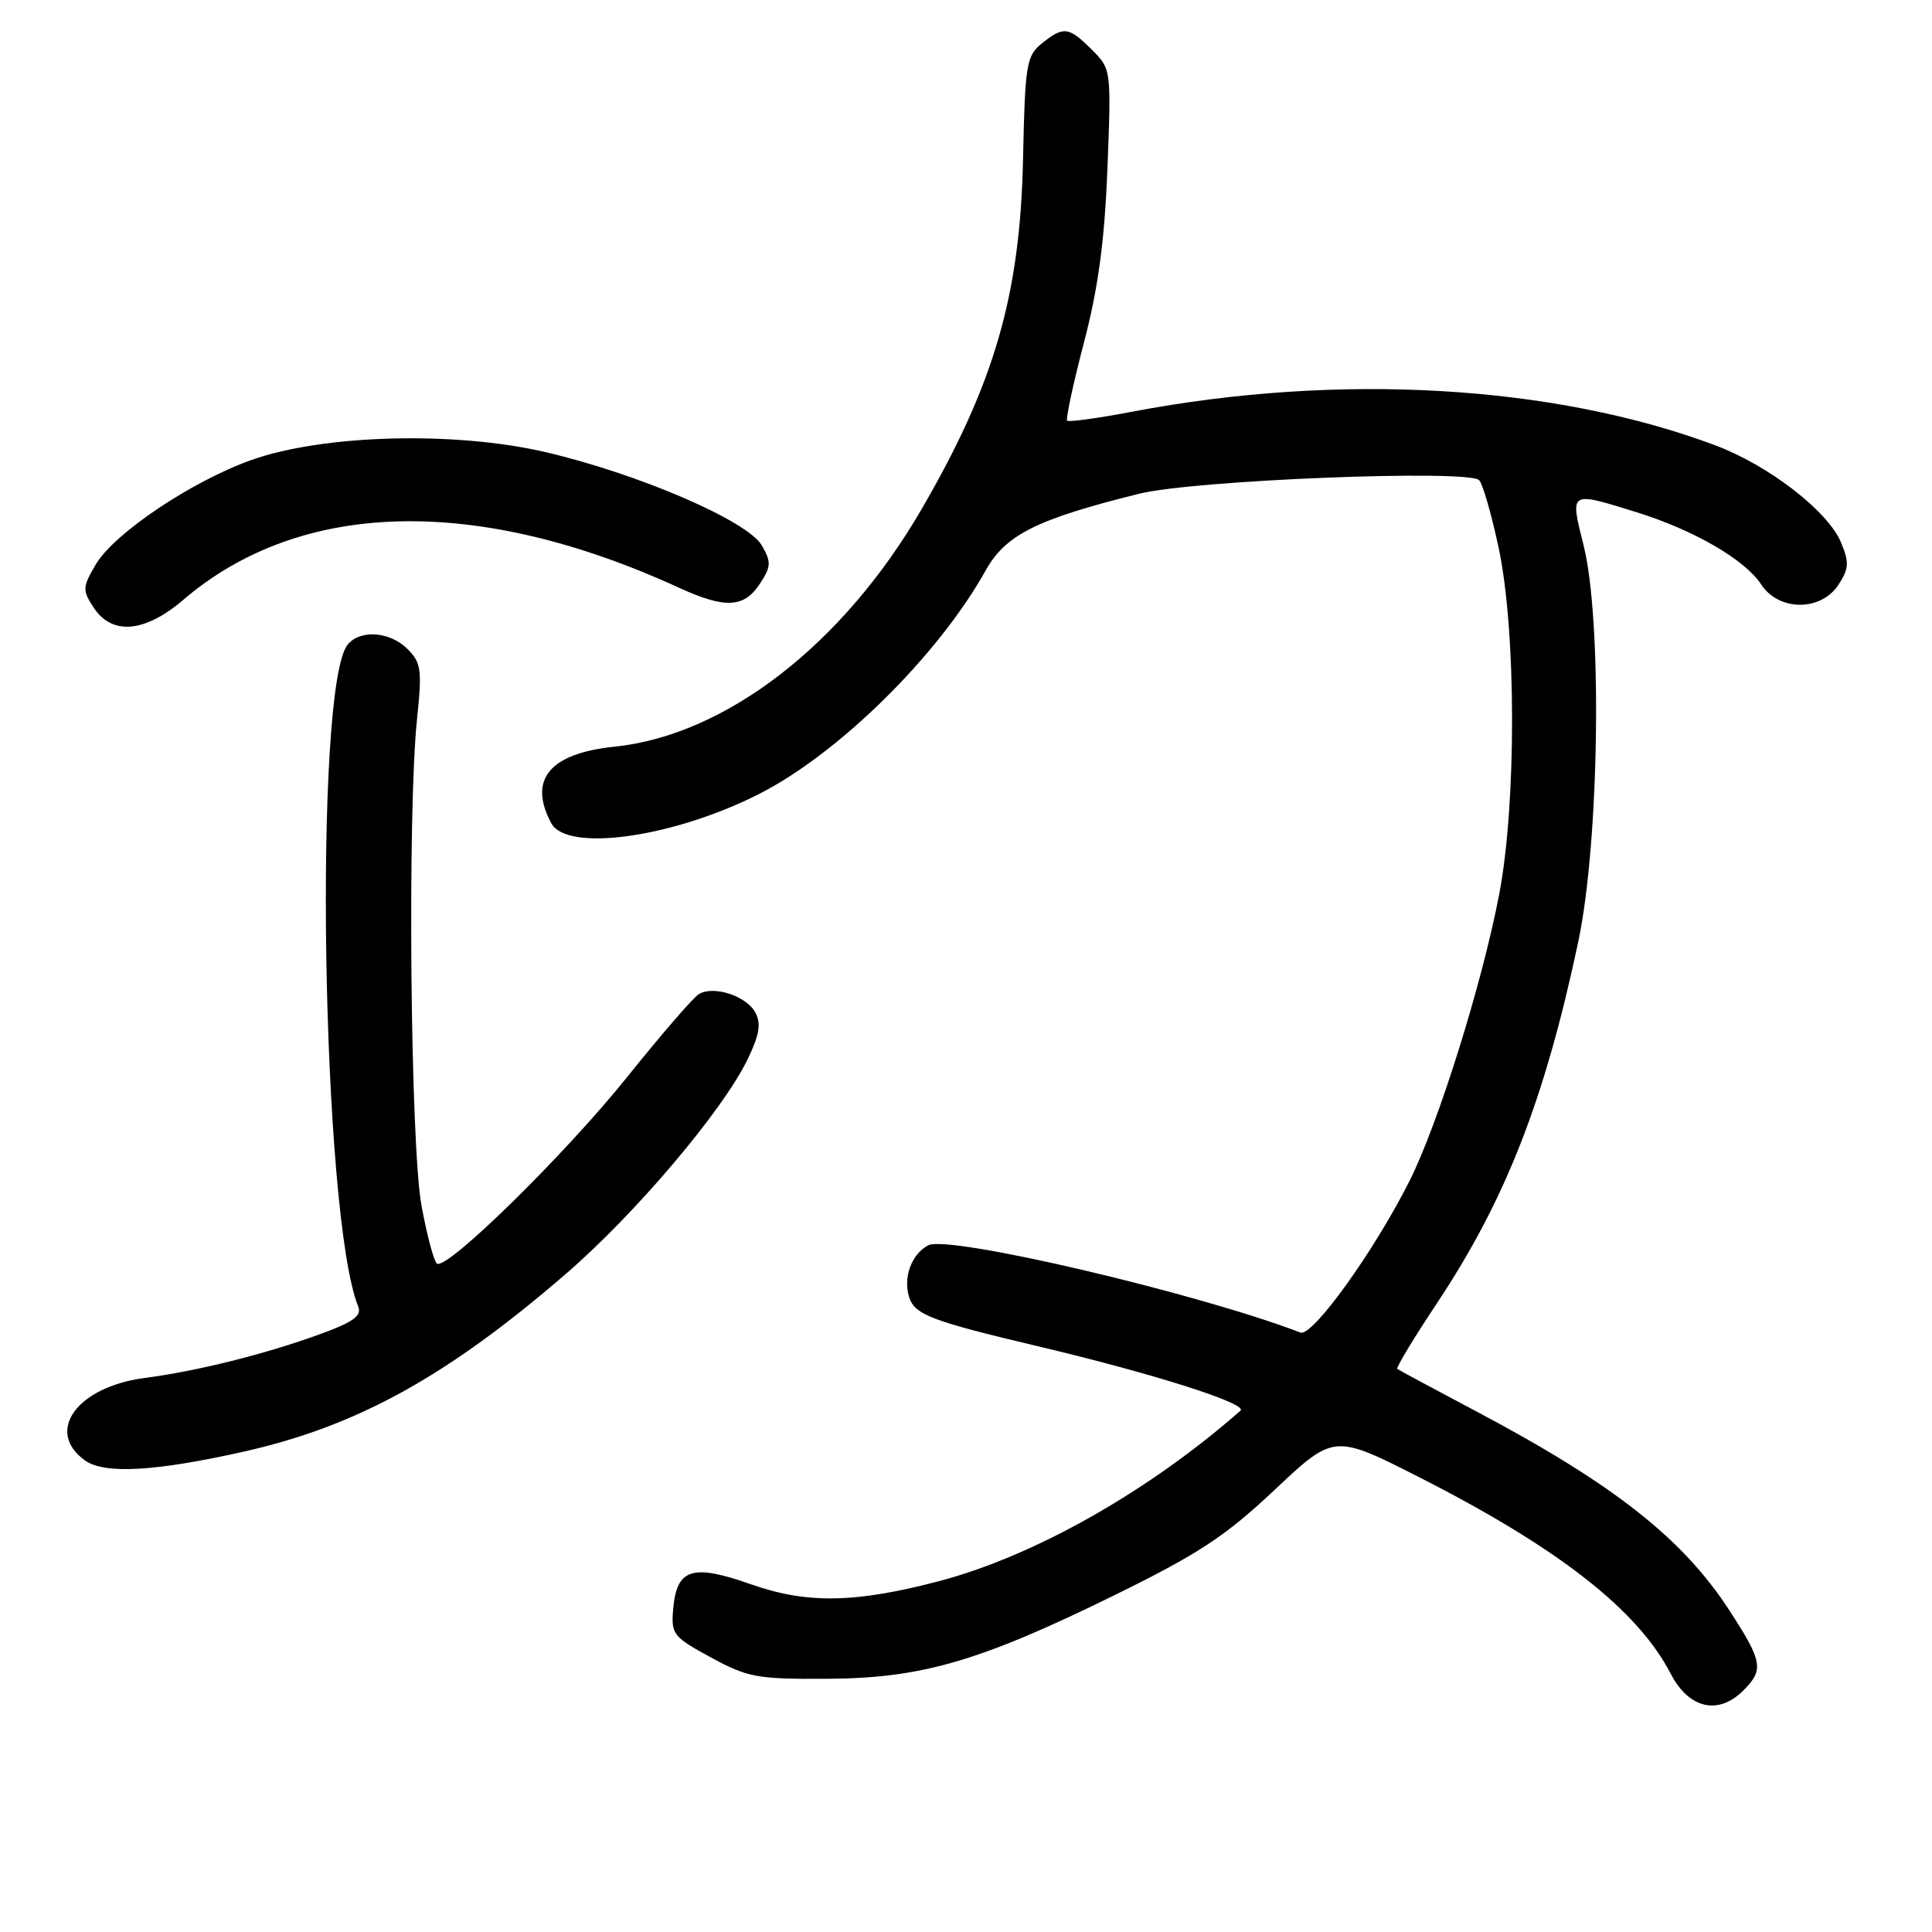 <?xml version="1.0" encoding="UTF-8" standalone="no"?>
<!DOCTYPE svg PUBLIC "-//W3C//DTD SVG 1.1//EN" "http://www.w3.org/Graphics/SVG/1.1/DTD/svg11.dtd" >
<svg xmlns="http://www.w3.org/2000/svg" xmlns:xlink="http://www.w3.org/1999/xlink" version="1.1" viewBox="0 0 256 256">
 <g >
 <path fill="currentColor"
d=" M 231.00 224.00 C 233.75 221.25 233.56 220.18 229.17 213.41 C 222.95 203.82 213.77 196.62 195.42 186.91 C 189.96 184.02 185.34 181.54 185.15 181.39 C 184.95 181.25 187.31 177.33 190.39 172.70 C 199.48 159.04 204.69 145.73 209.13 124.77 C 211.93 111.55 212.33 82.20 209.83 72.25 C 208.02 65.01 207.89 65.09 216.88 67.88 C 224.48 70.25 231.22 74.16 233.38 77.46 C 235.71 81.01 241.28 81.03 243.60 77.49 C 245.00 75.35 245.05 74.54 243.95 71.89 C 242.24 67.74 234.34 61.64 227.26 59.00 C 205.87 50.99 177.44 49.35 150.09 54.54 C 145.52 55.41 141.61 55.95 141.40 55.74 C 141.20 55.53 142.19 50.89 143.62 45.43 C 145.52 38.17 146.36 31.96 146.74 22.33 C 147.25 9.20 147.25 9.16 144.67 6.58 C 141.61 3.52 140.92 3.44 138.03 5.77 C 136.01 7.41 135.82 8.54 135.56 21.02 C 135.18 39.09 131.78 50.82 122.12 67.46 C 111.71 85.40 96.18 97.41 81.43 98.94 C 72.82 99.83 69.95 103.29 73.04 109.07 C 75.11 112.95 89.11 111.00 100.50 105.25 C 111.10 99.89 124.28 86.91 130.62 75.57 C 133.26 70.84 137.40 68.78 151.00 65.41 C 158.30 63.61 194.59 62.17 196.00 63.63 C 196.46 64.11 197.62 68.10 198.56 72.50 C 200.92 83.46 200.96 106.41 198.65 118.50 C 196.40 130.30 190.57 148.92 186.77 156.48 C 182.07 165.82 173.90 177.18 172.31 176.57 C 158.66 171.33 125.64 163.59 122.99 165.01 C 120.77 166.19 119.64 169.28 120.47 171.89 C 121.20 174.20 123.40 175.04 137.50 178.38 C 152.84 182.01 165.41 186.01 164.37 186.92 C 152.25 197.58 137.08 206.17 124.50 209.49 C 113.36 212.43 106.92 212.54 99.52 209.93 C 91.71 207.18 89.66 207.83 89.20 213.22 C 88.91 216.54 89.19 216.90 94.20 219.62 C 99.06 222.26 100.32 222.50 109.50 222.45 C 122.12 222.39 129.78 220.16 147.78 211.32 C 158.86 205.87 162.35 203.57 168.91 197.40 C 176.77 190.01 176.77 190.01 188.13 195.78 C 206.52 205.13 217.02 213.34 221.39 221.80 C 223.79 226.42 227.69 227.31 231.00 224.00 Z  M 32.38 192.33 C 47.32 188.97 59.29 182.36 75.00 168.78 C 84.21 160.82 95.77 147.17 99.06 140.37 C 100.63 137.12 100.88 135.64 100.09 134.17 C 98.91 131.97 94.58 130.55 92.61 131.72 C 91.88 132.15 87.61 137.09 83.12 142.69 C 74.92 152.92 59.27 168.29 57.91 167.44 C 57.51 167.20 56.58 163.73 55.85 159.75 C 54.38 151.69 53.97 107.56 55.26 95.26 C 55.94 88.76 55.81 87.81 54.01 86.01 C 51.68 83.68 47.76 83.38 46.08 85.40 C 41.51 90.91 42.61 161.11 47.46 173.11 C 47.96 174.36 46.83 175.18 42.30 176.82 C 35.07 179.45 26.11 181.68 19.22 182.58 C 10.21 183.75 5.91 189.65 11.25 193.51 C 13.82 195.36 20.56 194.99 32.38 192.33 Z  M 24.30 79.47 C 39.85 66.17 63.21 65.60 90.00 77.89 C 96.06 80.67 98.59 80.55 100.67 77.38 C 102.19 75.06 102.22 74.49 100.94 72.27 C 99.06 69.01 84.61 62.78 72.25 59.90 C 60.23 57.11 42.88 57.57 33.35 60.94 C 25.44 63.74 15.09 70.68 12.68 74.81 C 10.92 77.82 10.90 78.20 12.42 80.52 C 14.84 84.22 19.21 83.83 24.30 79.47 Z "/>
</g>
</svg>
